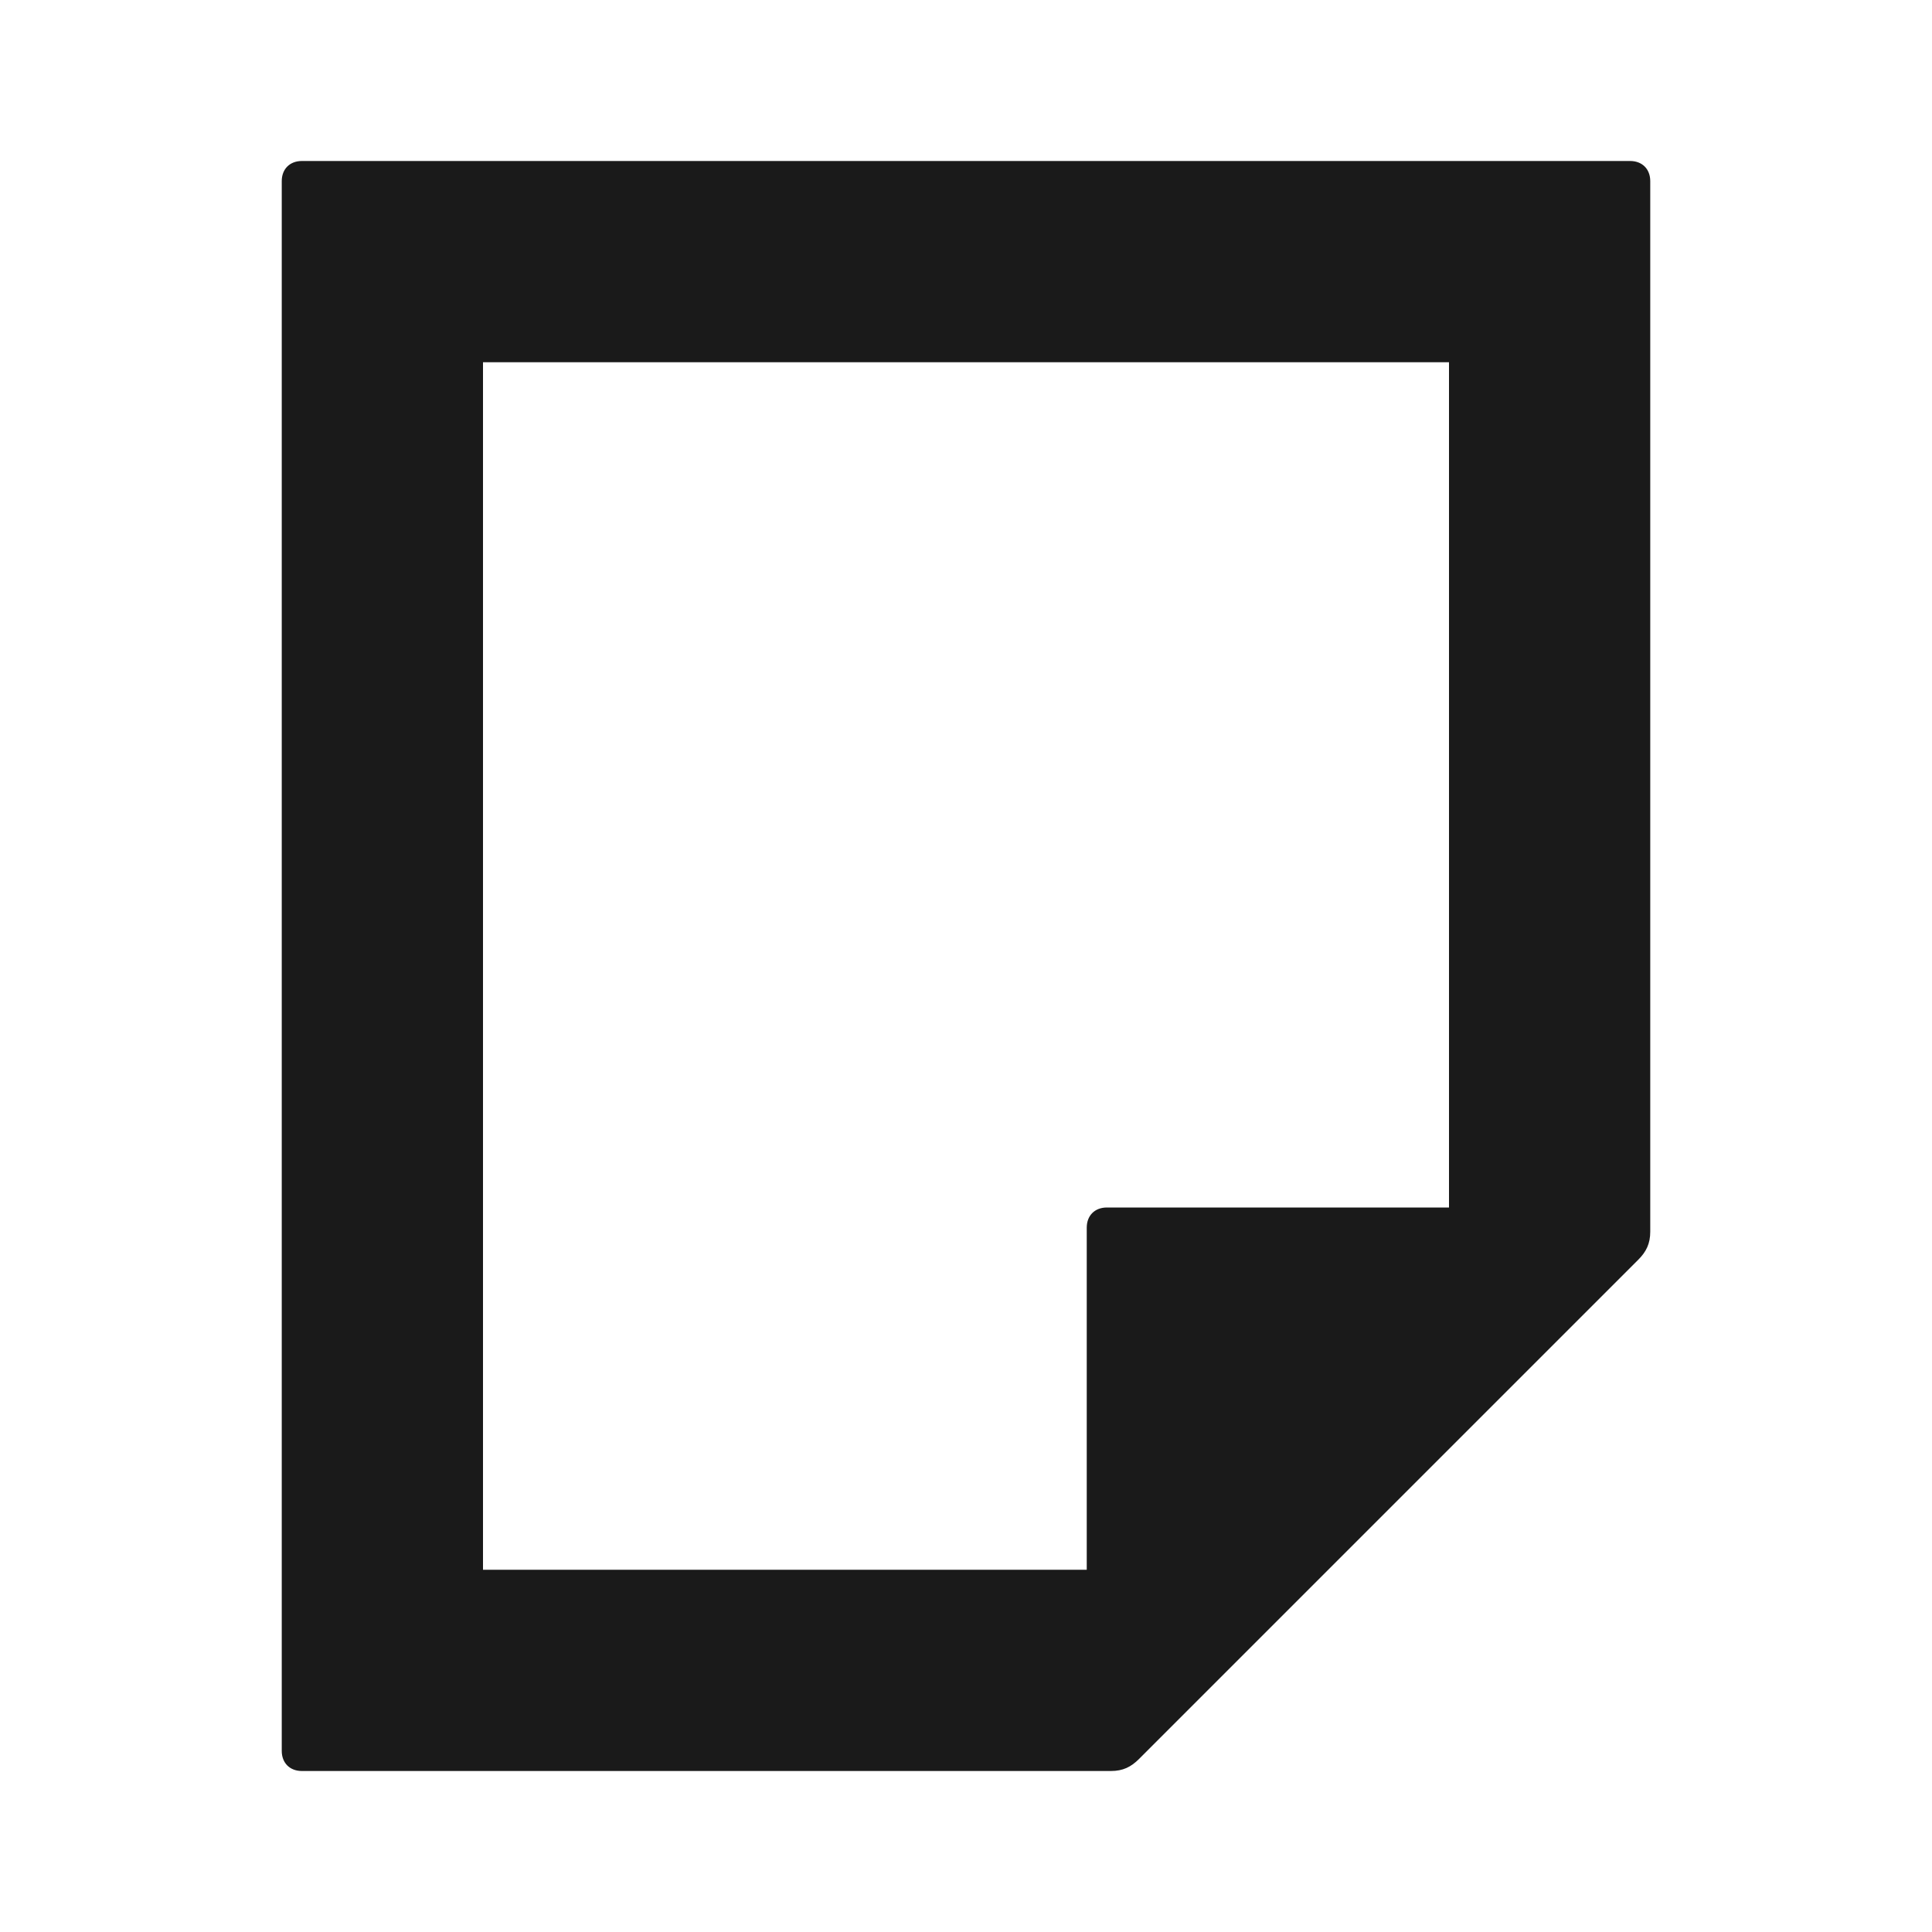 <svg width="24" height="24" fill="none" xmlns="http://www.w3.org/2000/svg"><path d="M20.5 2.25c0-.15-.1-.25-.25-.25H3.75c-.15 0-.25.1-.25.25v19.5c0 .15.1.25.25.25H13.8c.15 0 .25-.05.35-.15l6.2-6.2c.1-.1.15-.2.15-.35V2.25Zm-7 13v4.25H6v-15h12V15h-4.25c-.15 0-.25.1-.25.25Z" fill="#1A1A1A"/></svg>